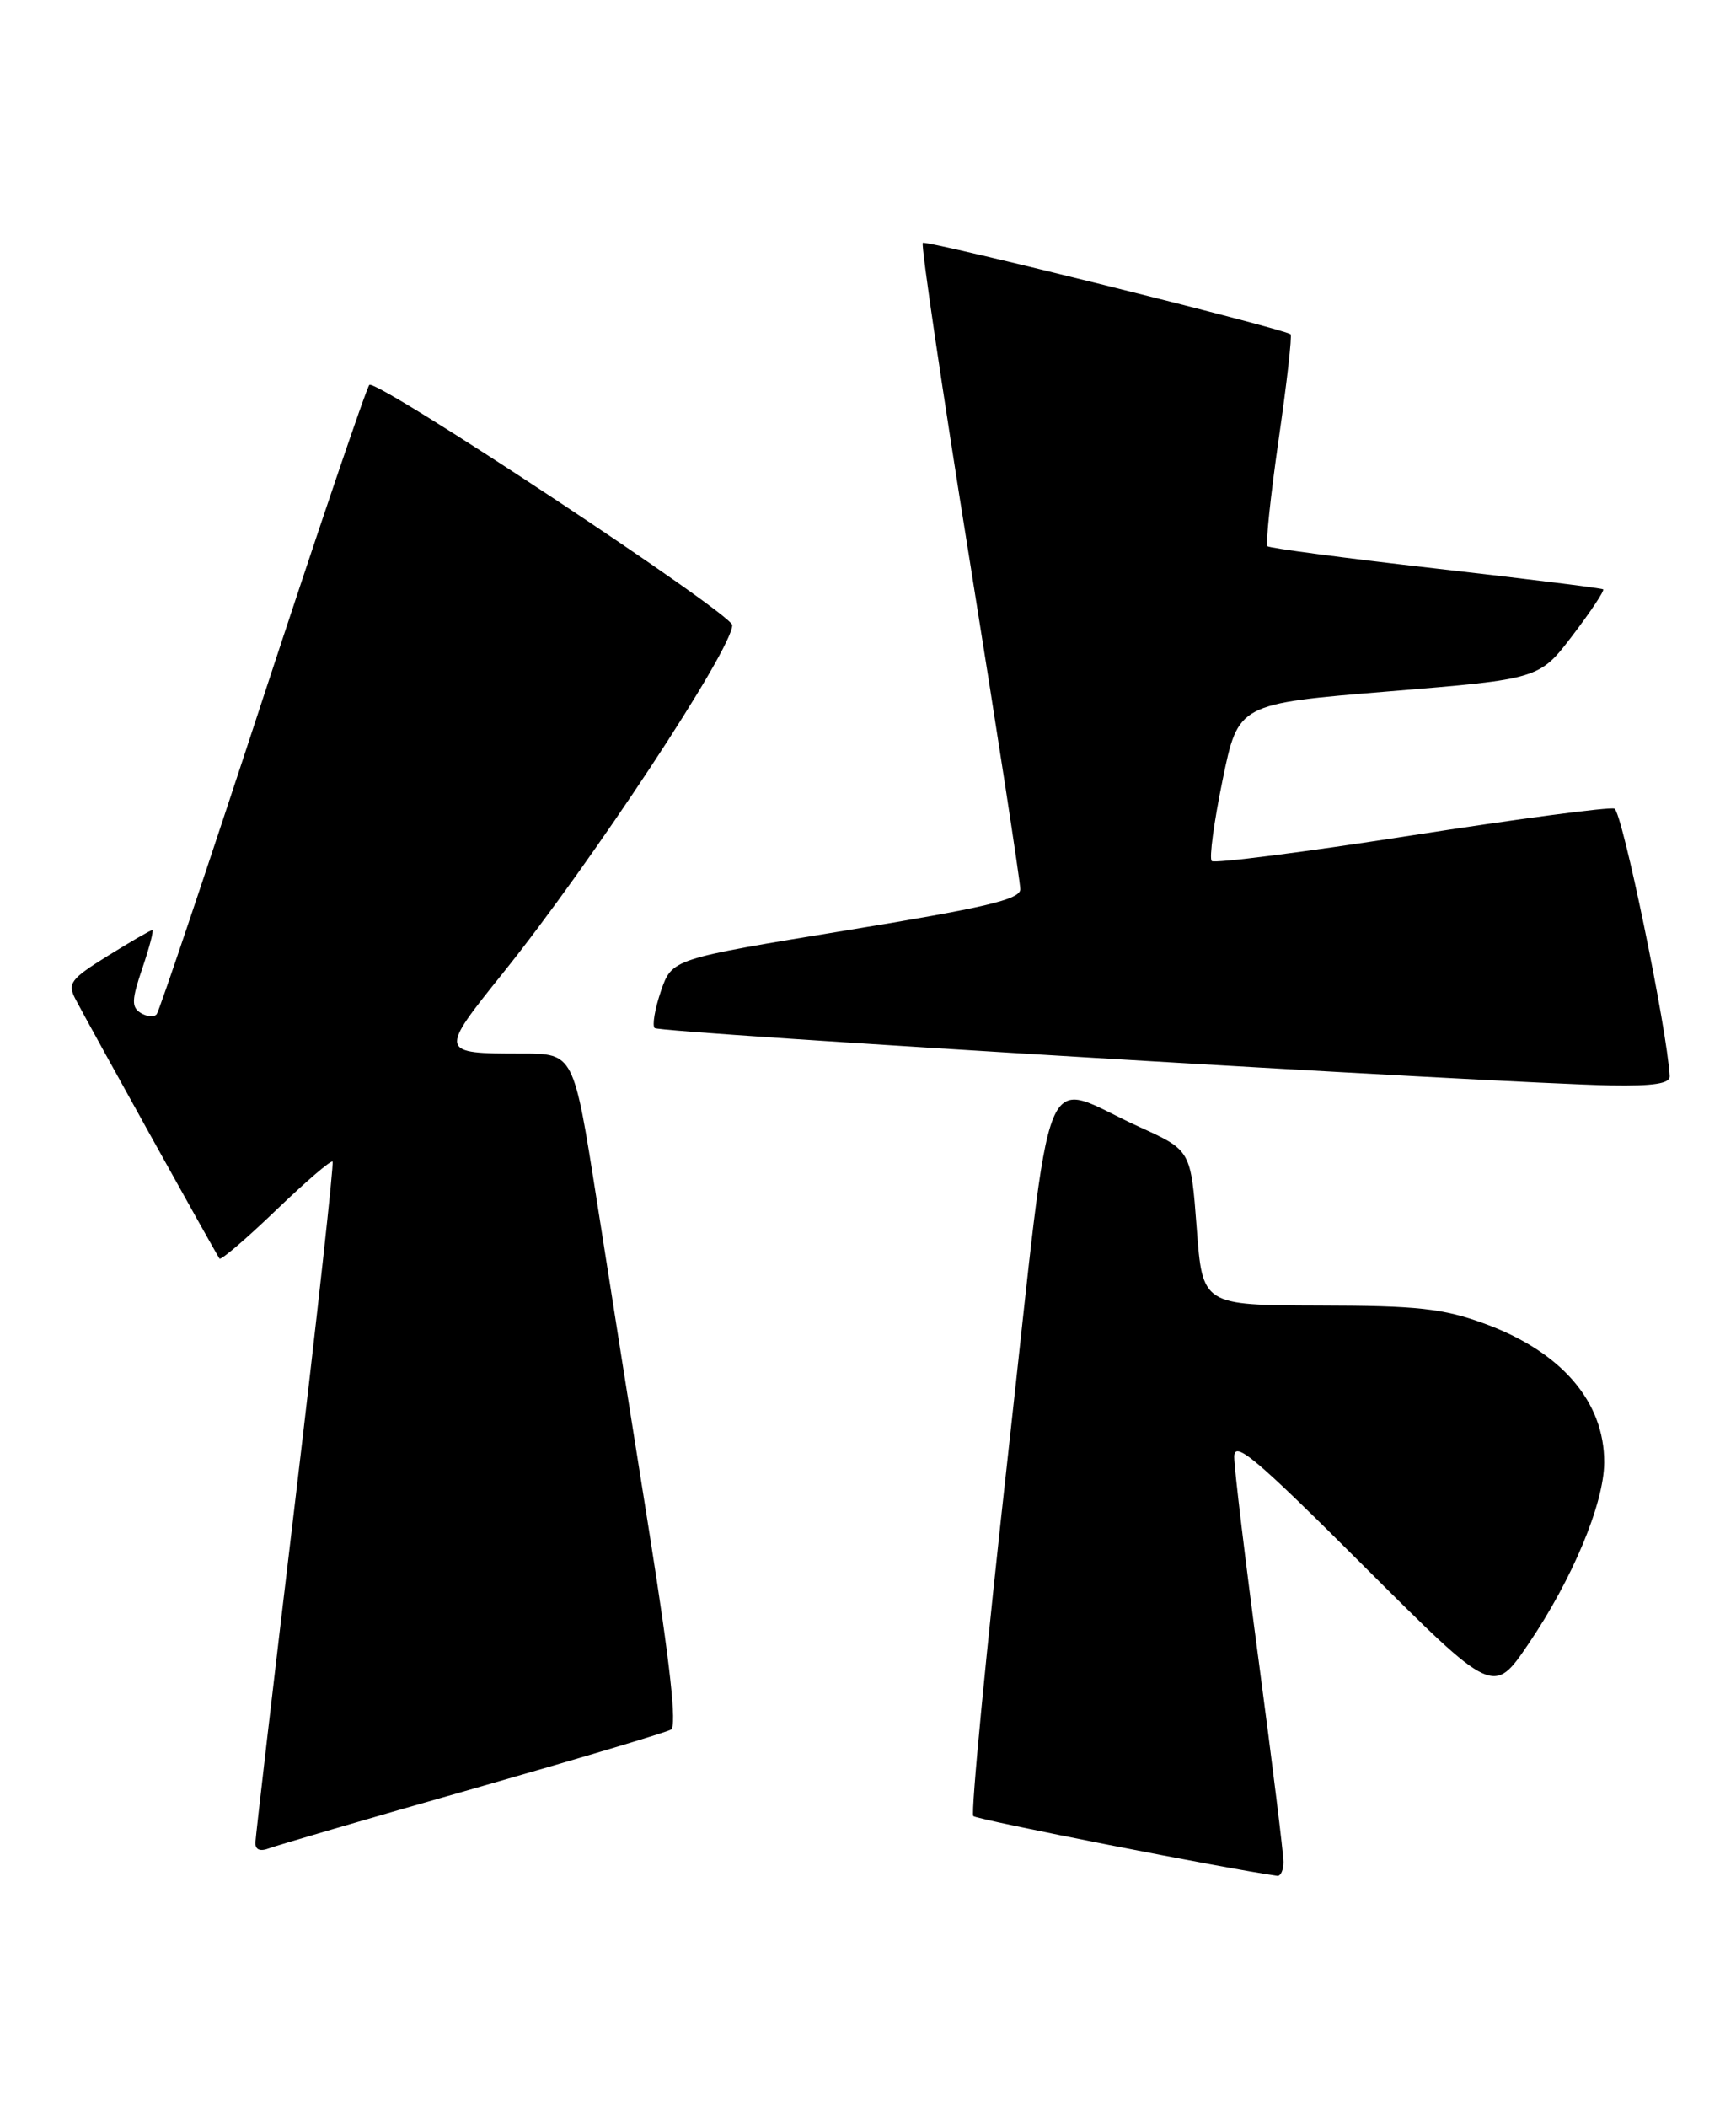<?xml version="1.0" encoding="UTF-8" standalone="no"?>
<!DOCTYPE svg PUBLIC "-//W3C//DTD SVG 1.1//EN" "http://www.w3.org/Graphics/SVG/1.1/DTD/svg11.dtd" >
<svg xmlns="http://www.w3.org/2000/svg" xmlns:xlink="http://www.w3.org/1999/xlink" version="1.1" viewBox="0 0 211 256">
 <g >
 <path fill="currentColor"
d=" M 156.00 226.22 C 156.00 225.24 154.65 214.32 153.01 201.97 C 151.36 189.61 150.01 178.38 150.01 177.01 C 150.00 174.93 152.54 177.06 165.76 190.26 C 181.52 206.00 181.52 206.00 185.79 199.70 C 191.12 191.84 194.95 182.68 194.98 177.70 C 195.02 170.31 189.79 164.23 180.43 160.81 C 175.41 158.97 172.33 158.63 160.33 158.61 C 146.15 158.57 146.15 158.57 145.45 149.17 C 144.74 139.76 144.74 139.76 138.52 136.93 C 126.19 131.35 128.09 126.66 122.55 176.46 C 119.88 200.42 117.97 220.30 118.30 220.64 C 118.75 221.08 149.27 227.08 155.25 227.90 C 155.66 227.95 156.00 227.20 156.00 226.22 Z  M 57.50 217.32 C 70.15 213.71 80.98 210.48 81.56 210.13 C 82.28 209.70 81.45 202.12 78.97 186.50 C 76.95 173.85 74.05 155.51 72.52 145.75 C 69.73 128.00 69.73 128.00 63.45 128.00 C 53.35 128.00 53.33 127.92 61.16 118.18 C 71.89 104.82 89.00 78.87 89.00 75.95 C 89.00 74.57 45.68 45.91 44.89 46.77 C 44.52 47.17 38.68 64.38 31.91 85.00 C 25.15 105.62 19.36 122.82 19.05 123.21 C 18.74 123.60 17.87 123.53 17.11 123.07 C 15.96 122.35 15.99 121.49 17.31 117.61 C 18.17 115.07 18.71 113.00 18.51 113.00 C 18.30 113.00 15.87 114.41 13.10 116.13 C 8.57 118.94 8.18 119.47 9.17 121.38 C 10.69 124.31 26.29 152.40 26.68 152.91 C 26.85 153.14 29.94 150.50 33.54 147.04 C 37.14 143.58 40.23 140.92 40.42 141.13 C 40.60 141.33 38.57 159.72 35.92 182.00 C 33.26 204.28 31.07 223.11 31.04 223.86 C 31.02 224.74 31.61 224.98 32.75 224.54 C 33.71 224.18 44.84 220.92 57.50 217.32 Z  M 202.94 130.75 C 202.65 125.12 197.16 98.55 196.22 98.24 C 195.56 98.02 184.41 99.50 171.44 101.52 C 158.47 103.54 147.60 104.93 147.28 104.61 C 146.95 104.29 147.55 99.86 148.60 94.76 C 150.50 85.50 150.50 85.50 168.80 84.00 C 187.10 82.50 187.10 82.50 191.15 77.18 C 193.37 74.26 195.04 71.75 194.85 71.60 C 194.66 71.46 185.50 70.32 174.50 69.07 C 163.50 67.81 154.30 66.60 154.05 66.36 C 153.81 66.13 154.42 60.30 155.41 53.41 C 156.41 46.52 157.06 40.76 156.86 40.61 C 155.93 39.91 112.54 29.13 112.16 29.51 C 111.92 29.75 114.49 47.17 117.88 68.22 C 121.26 89.27 124.02 107.19 124.01 108.04 C 124.00 109.28 119.73 110.28 102.84 113.04 C 81.68 116.50 81.68 116.50 80.33 120.41 C 79.60 122.56 79.25 124.59 79.57 124.90 C 80.16 125.49 182.43 131.62 195.75 131.87 C 200.98 131.96 202.98 131.65 202.94 130.75 Z "/>
</g>
</svg>